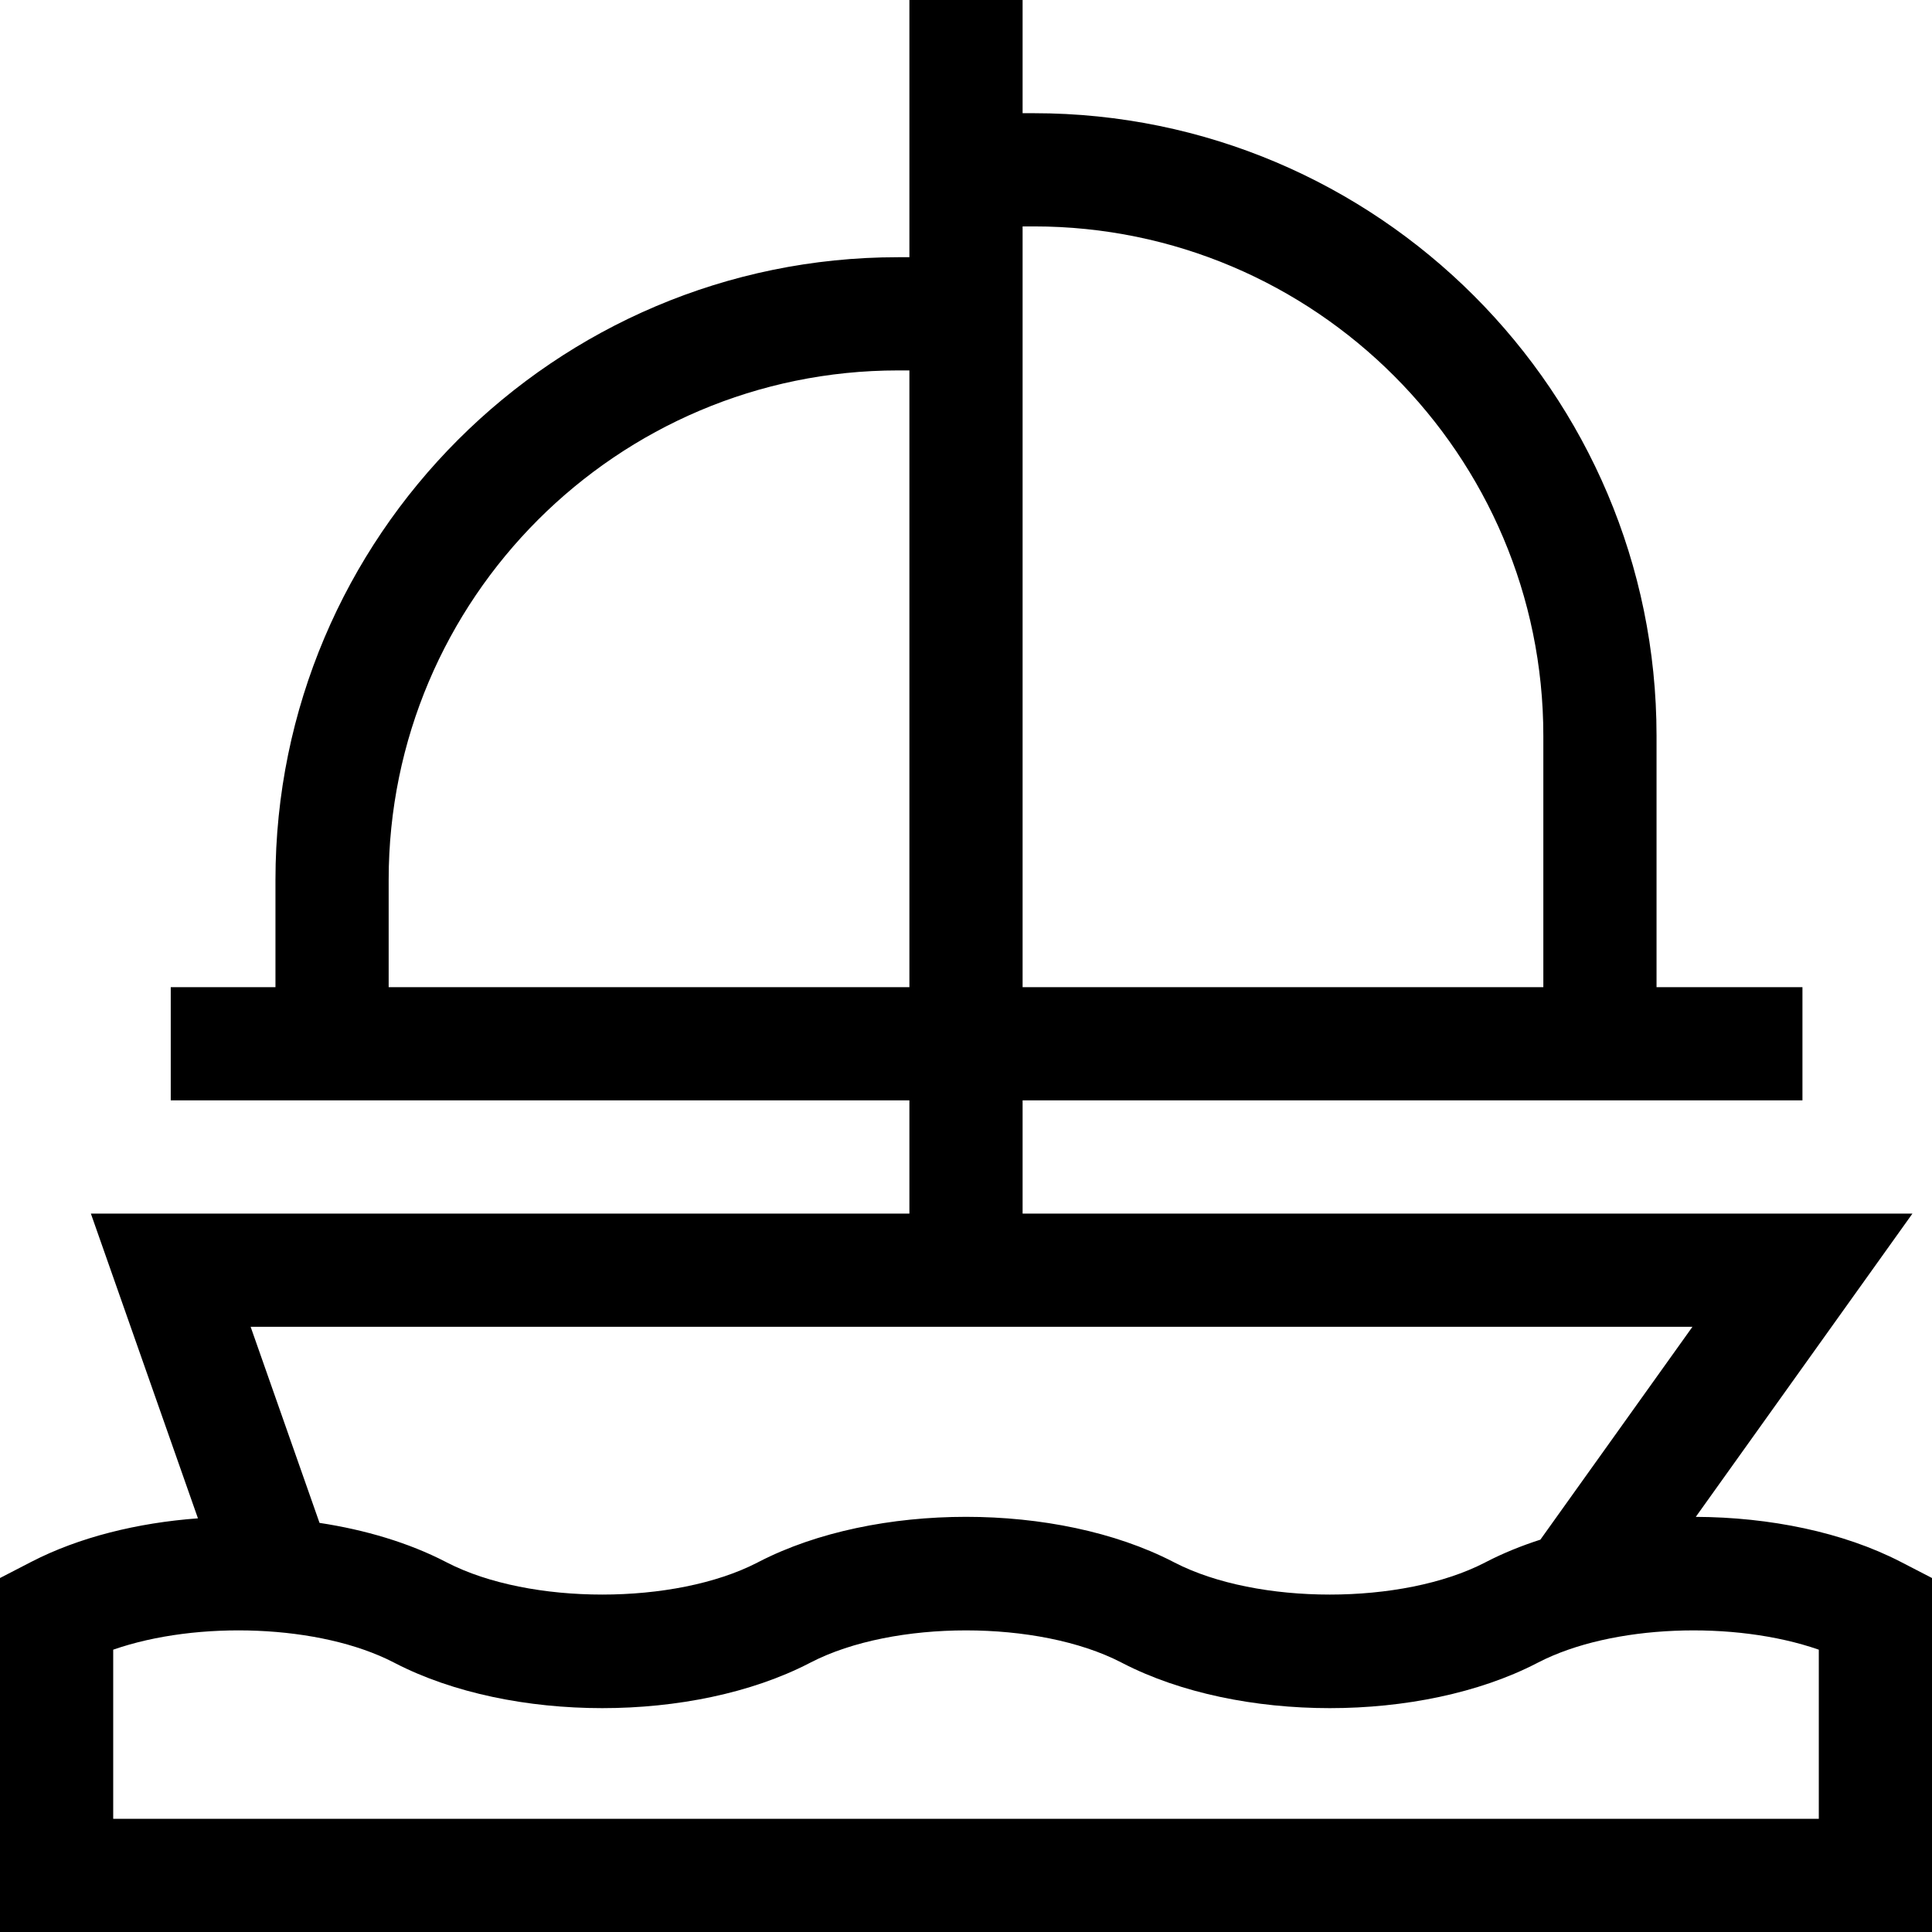 <svg id="Capa_1" enable-background="new 0 0 512 512" height="512" viewBox="0 0 512 512" width="512" xmlns="http://www.w3.org/2000/svg"><g><path d="m503.672 413.889c-15.229-7.86-34.729-11.824-54.272-11.904l57.418-80.372h-235.818v-30h206.667v-30h-38.667v-66.613c0-90.981-74.019-165-165-165h-3v-30h-30v68.164h-3c-90.981 0-165 74.019-165 165v28.449h-27.75v30h195.75v30h-216.919l28.375 80.762c-16.036 1.181-31.542 5.017-44.131 11.515l-8.325 4.3v93.81h512v-93.81zm-232.672-353.889h3c74.439 0 135 60.561 135 135v66.613h-138zm-168 201.613v-28.449c0-74.439 60.561-135 135-135h3v163.449zm345.517 90-40.3 56.412c-5.053 1.629-9.858 3.577-14.292 5.866l-.413.213c-21.901 11.304-60.322 11.305-82.245-.011l-.395-.203c-30.769-15.881-78.975-15.883-109.747.001l-.413.213c-21.901 11.304-60.323 11.304-82.246-.011l-.394-.203c-9.75-5.032-21.253-8.465-33.394-10.308l-18.259-51.968h382.098zm33.483 130.387h-452v-44.818c22.367-7.799 54.857-6.677 74.309 3.364l.419.216c30.768 15.881 78.974 15.882 109.722.011l.438-.226c21.902-11.305 60.325-11.304 82.222-.001l.419.216c30.769 15.881 78.973 15.882 109.722.011l.438-.226c19.456-10.042 51.947-11.163 74.313-3.365v44.818z"/></g></svg>